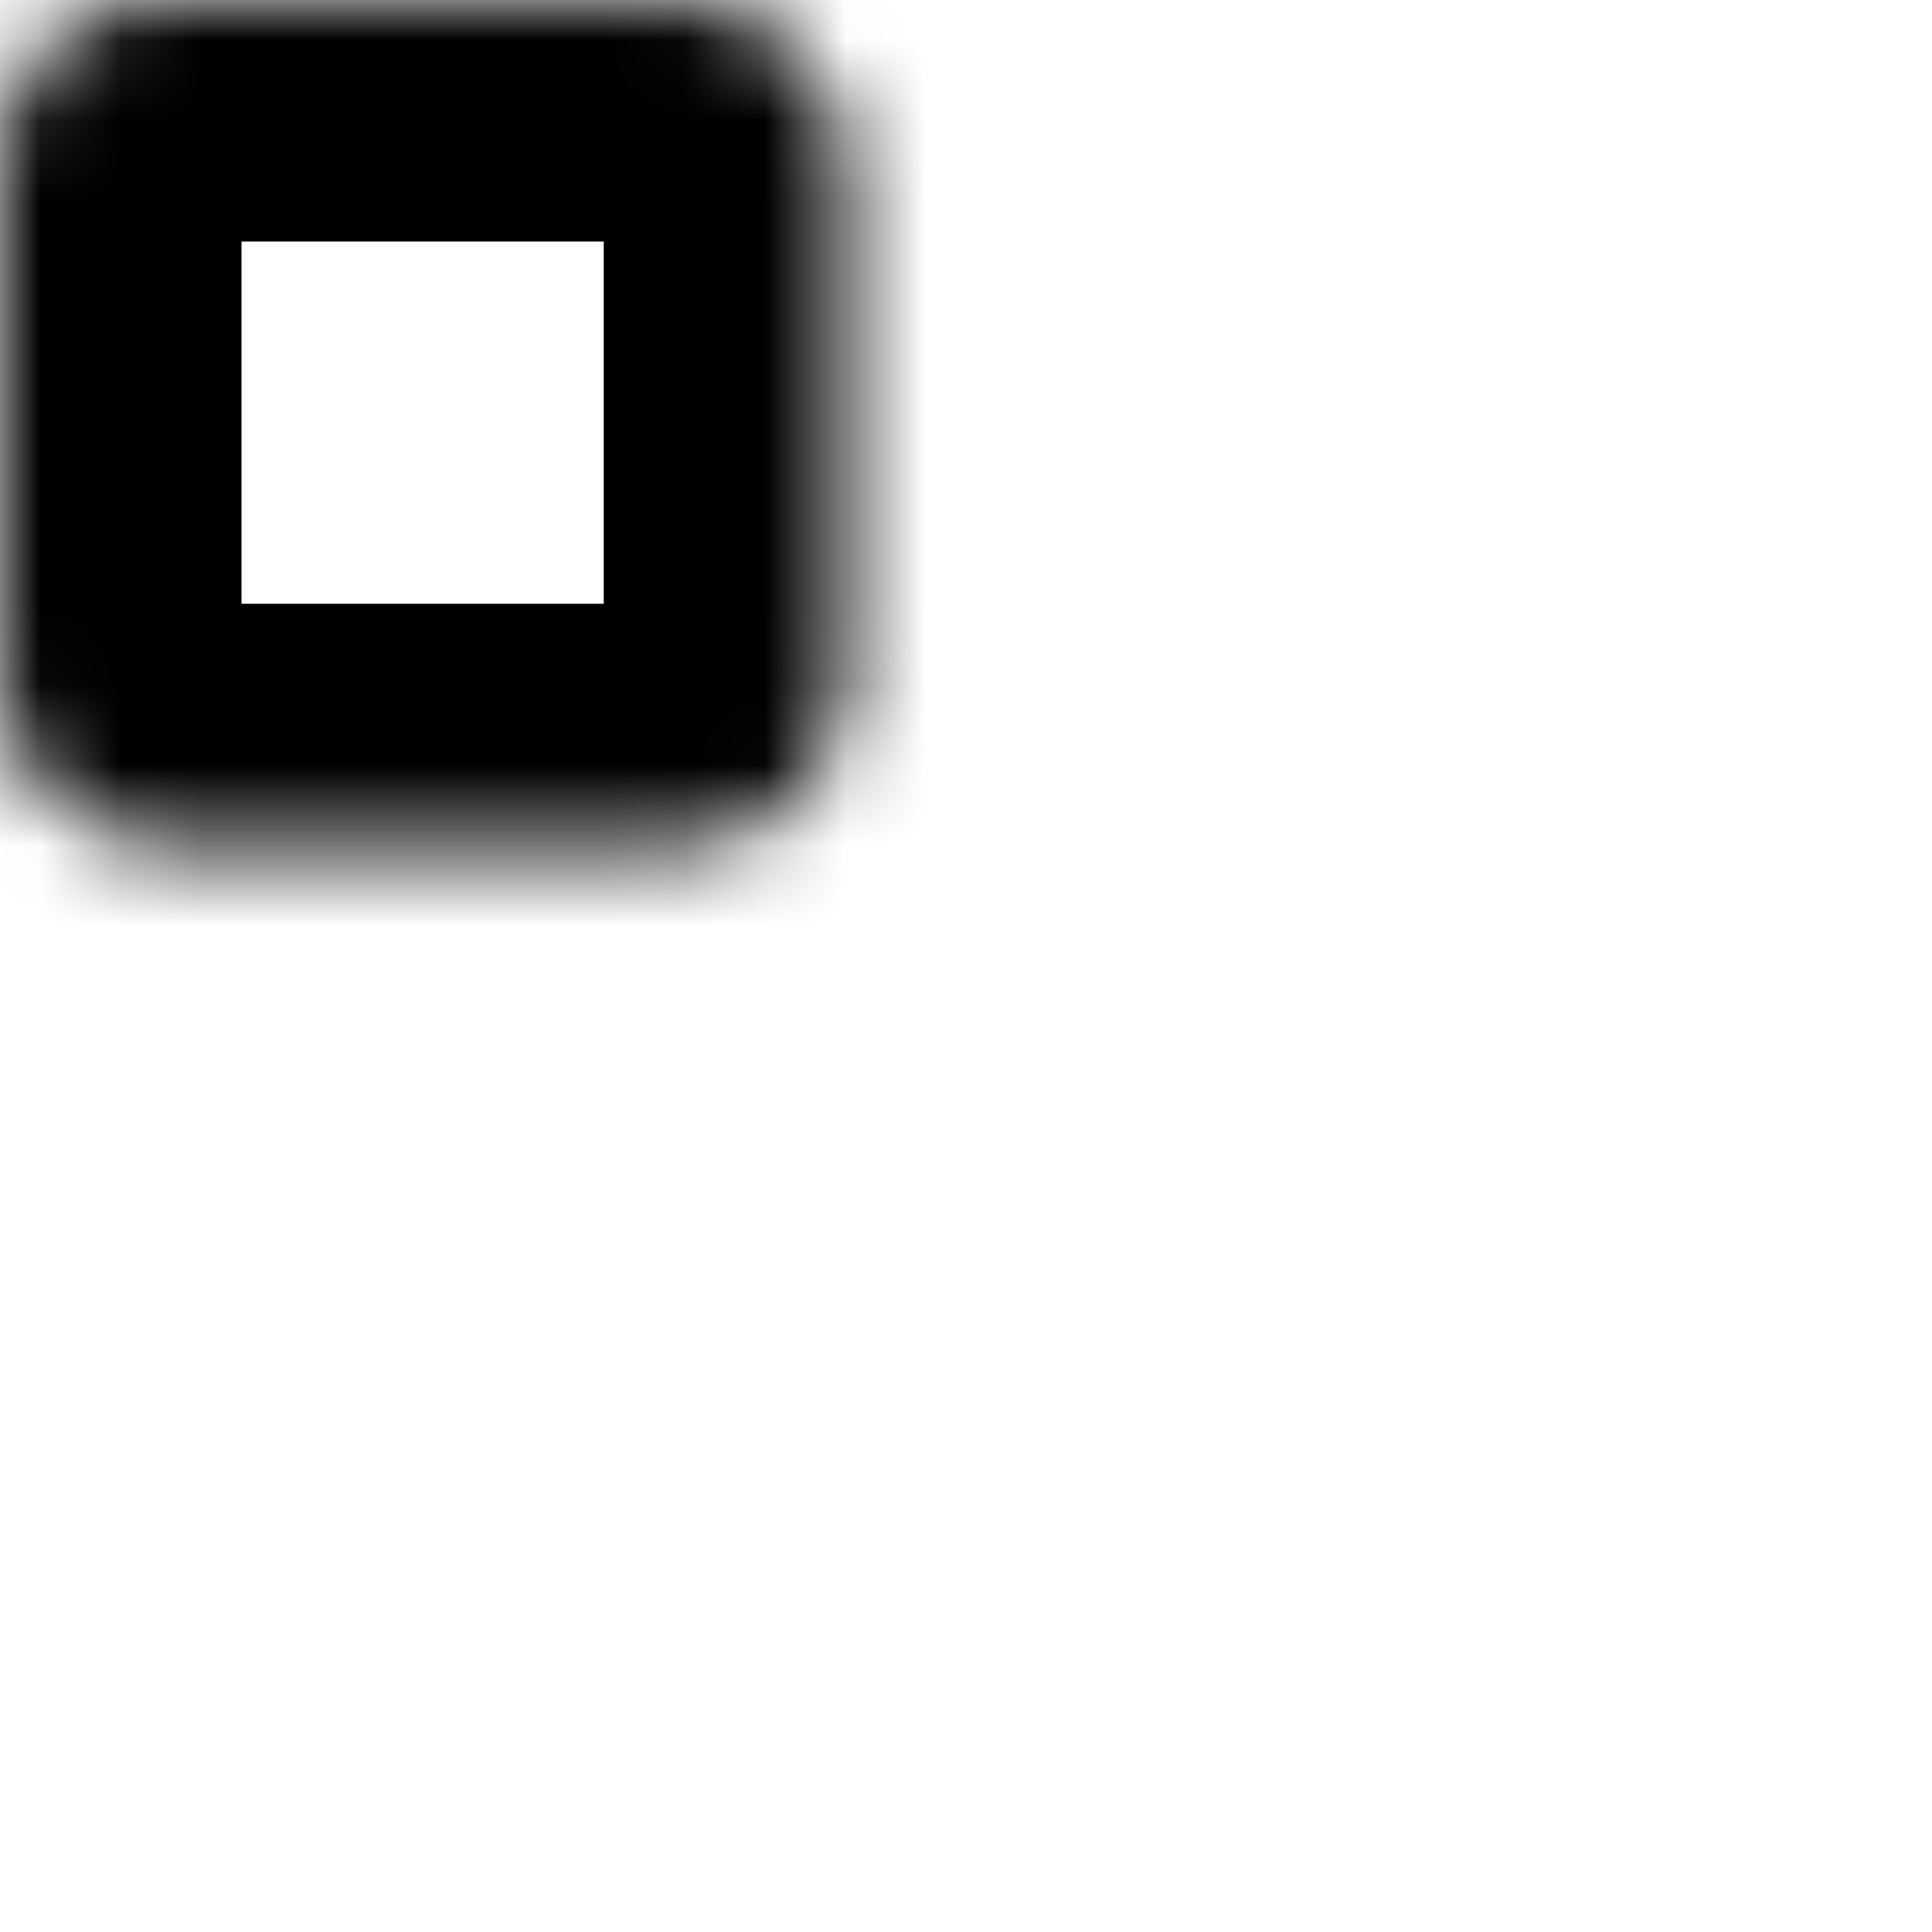<svg width="1em" height="1em" viewBox="0 0 24 24" fill="none" xmlns="http://www.w3.org/2000/svg">
<mask id="path-1-inside-1_463_52452" fill="white">
<rect width="10.5" height="10.5" rx="2"/>
</mask>
<rect width="10.5" height="10.5" rx="2" stroke="currentColor" stroke-width="6" mask="url(#path-1-inside-1_463_52452)"/>
<mask id="path-2-inside-2_463_52452" fill="white">
<rect x="12.75" width="11.25" height="24" rx="2"/>
</mask>
<rect x="12.75" width="11.25" height="24" rx="2" stroke="currentColor" stroke-width="6" mask="url(#path-2-inside-2_463_52452)"/>
<mask id="path-3-inside-3_463_52452" fill="white">
<rect y="12.75" width="10.5" height="11.25" rx="2"/>
</mask>
<rect y="12.75" width="10.5" height="11.25" rx="2" stroke="currentColor" stroke-width="6" mask="url(#path-3-inside-3_463_52452)"/>
</svg>
